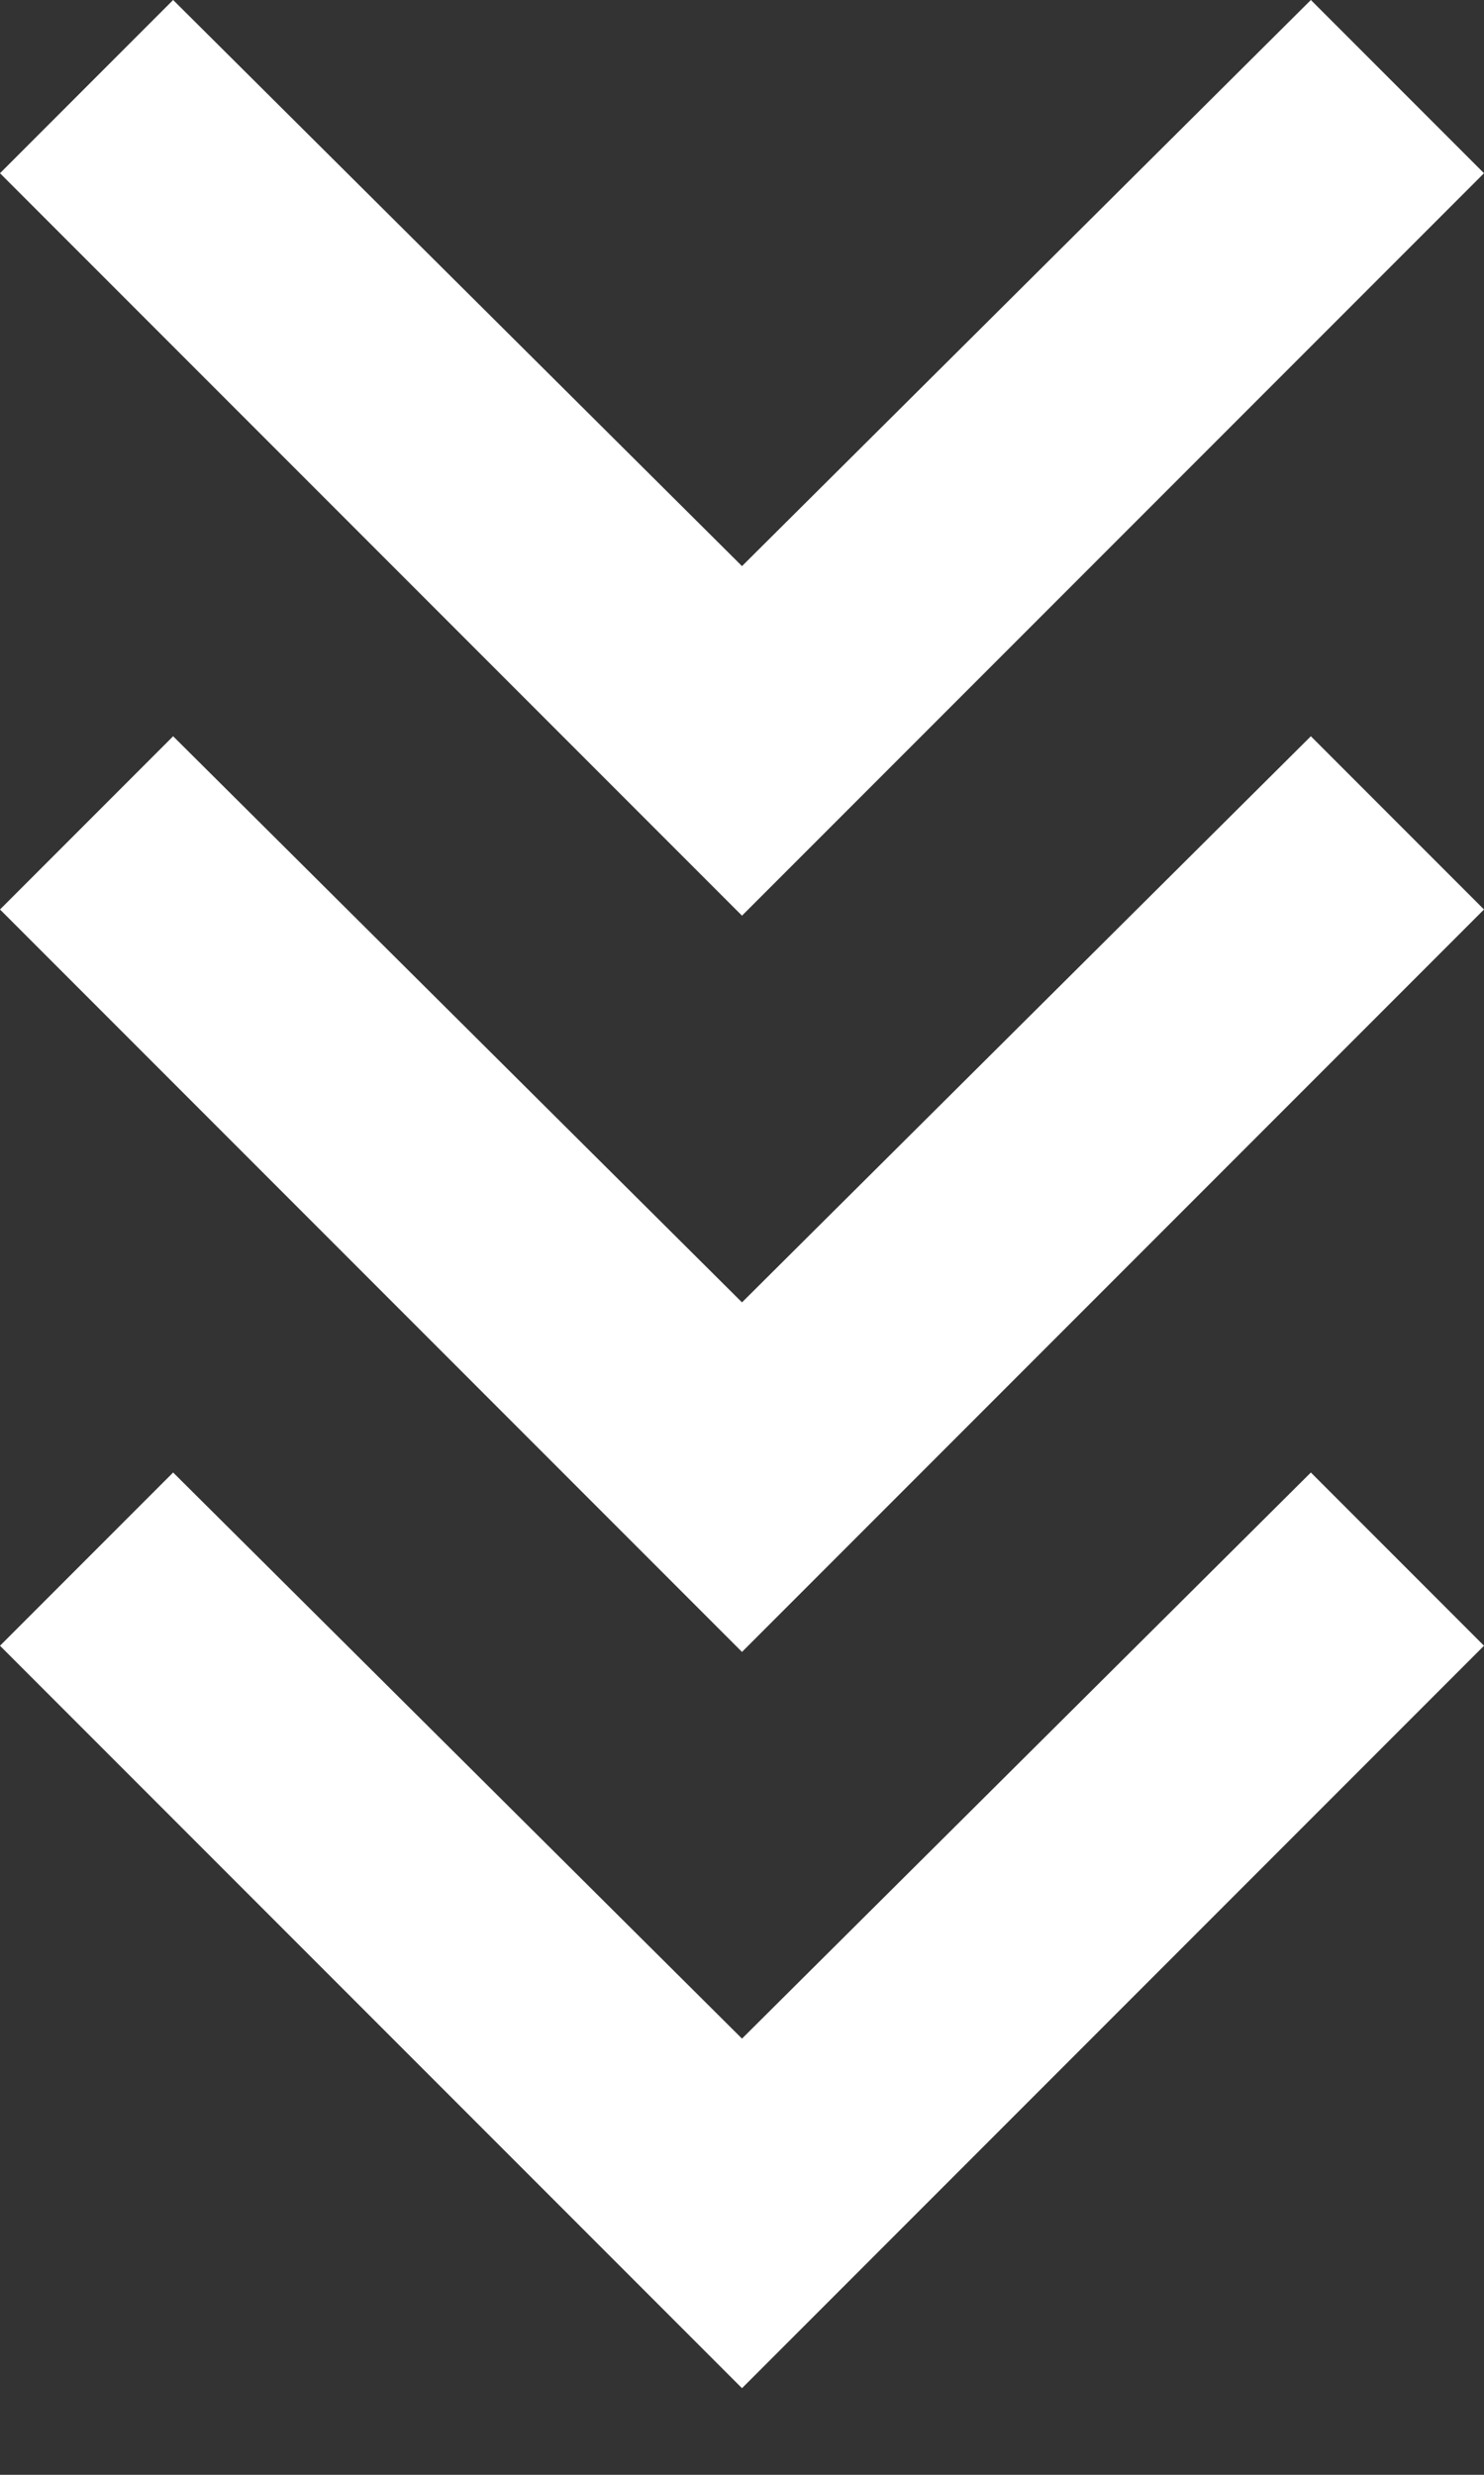 <svg width="12" height="20" viewBox="0 0 12 20" fill="none" xmlns="http://www.w3.org/2000/svg">
<rect x="0" y="0" width="12" height="20" fill="#333333" stroke="none"/>
<path d="M6 19.3L0 13.3L1.4 11.9L6 16.475L10.6 11.9L12 13.3L6 19.3ZM6 13.35L0 7.35L1.4 5.95L6 10.525L10.6 5.95L12 7.35L6 13.35ZM6 7.4L0 1.4L1.4 0L6 4.575L10.6 0L12 1.4L6 7.4Z" fill="white"/>
</svg>
